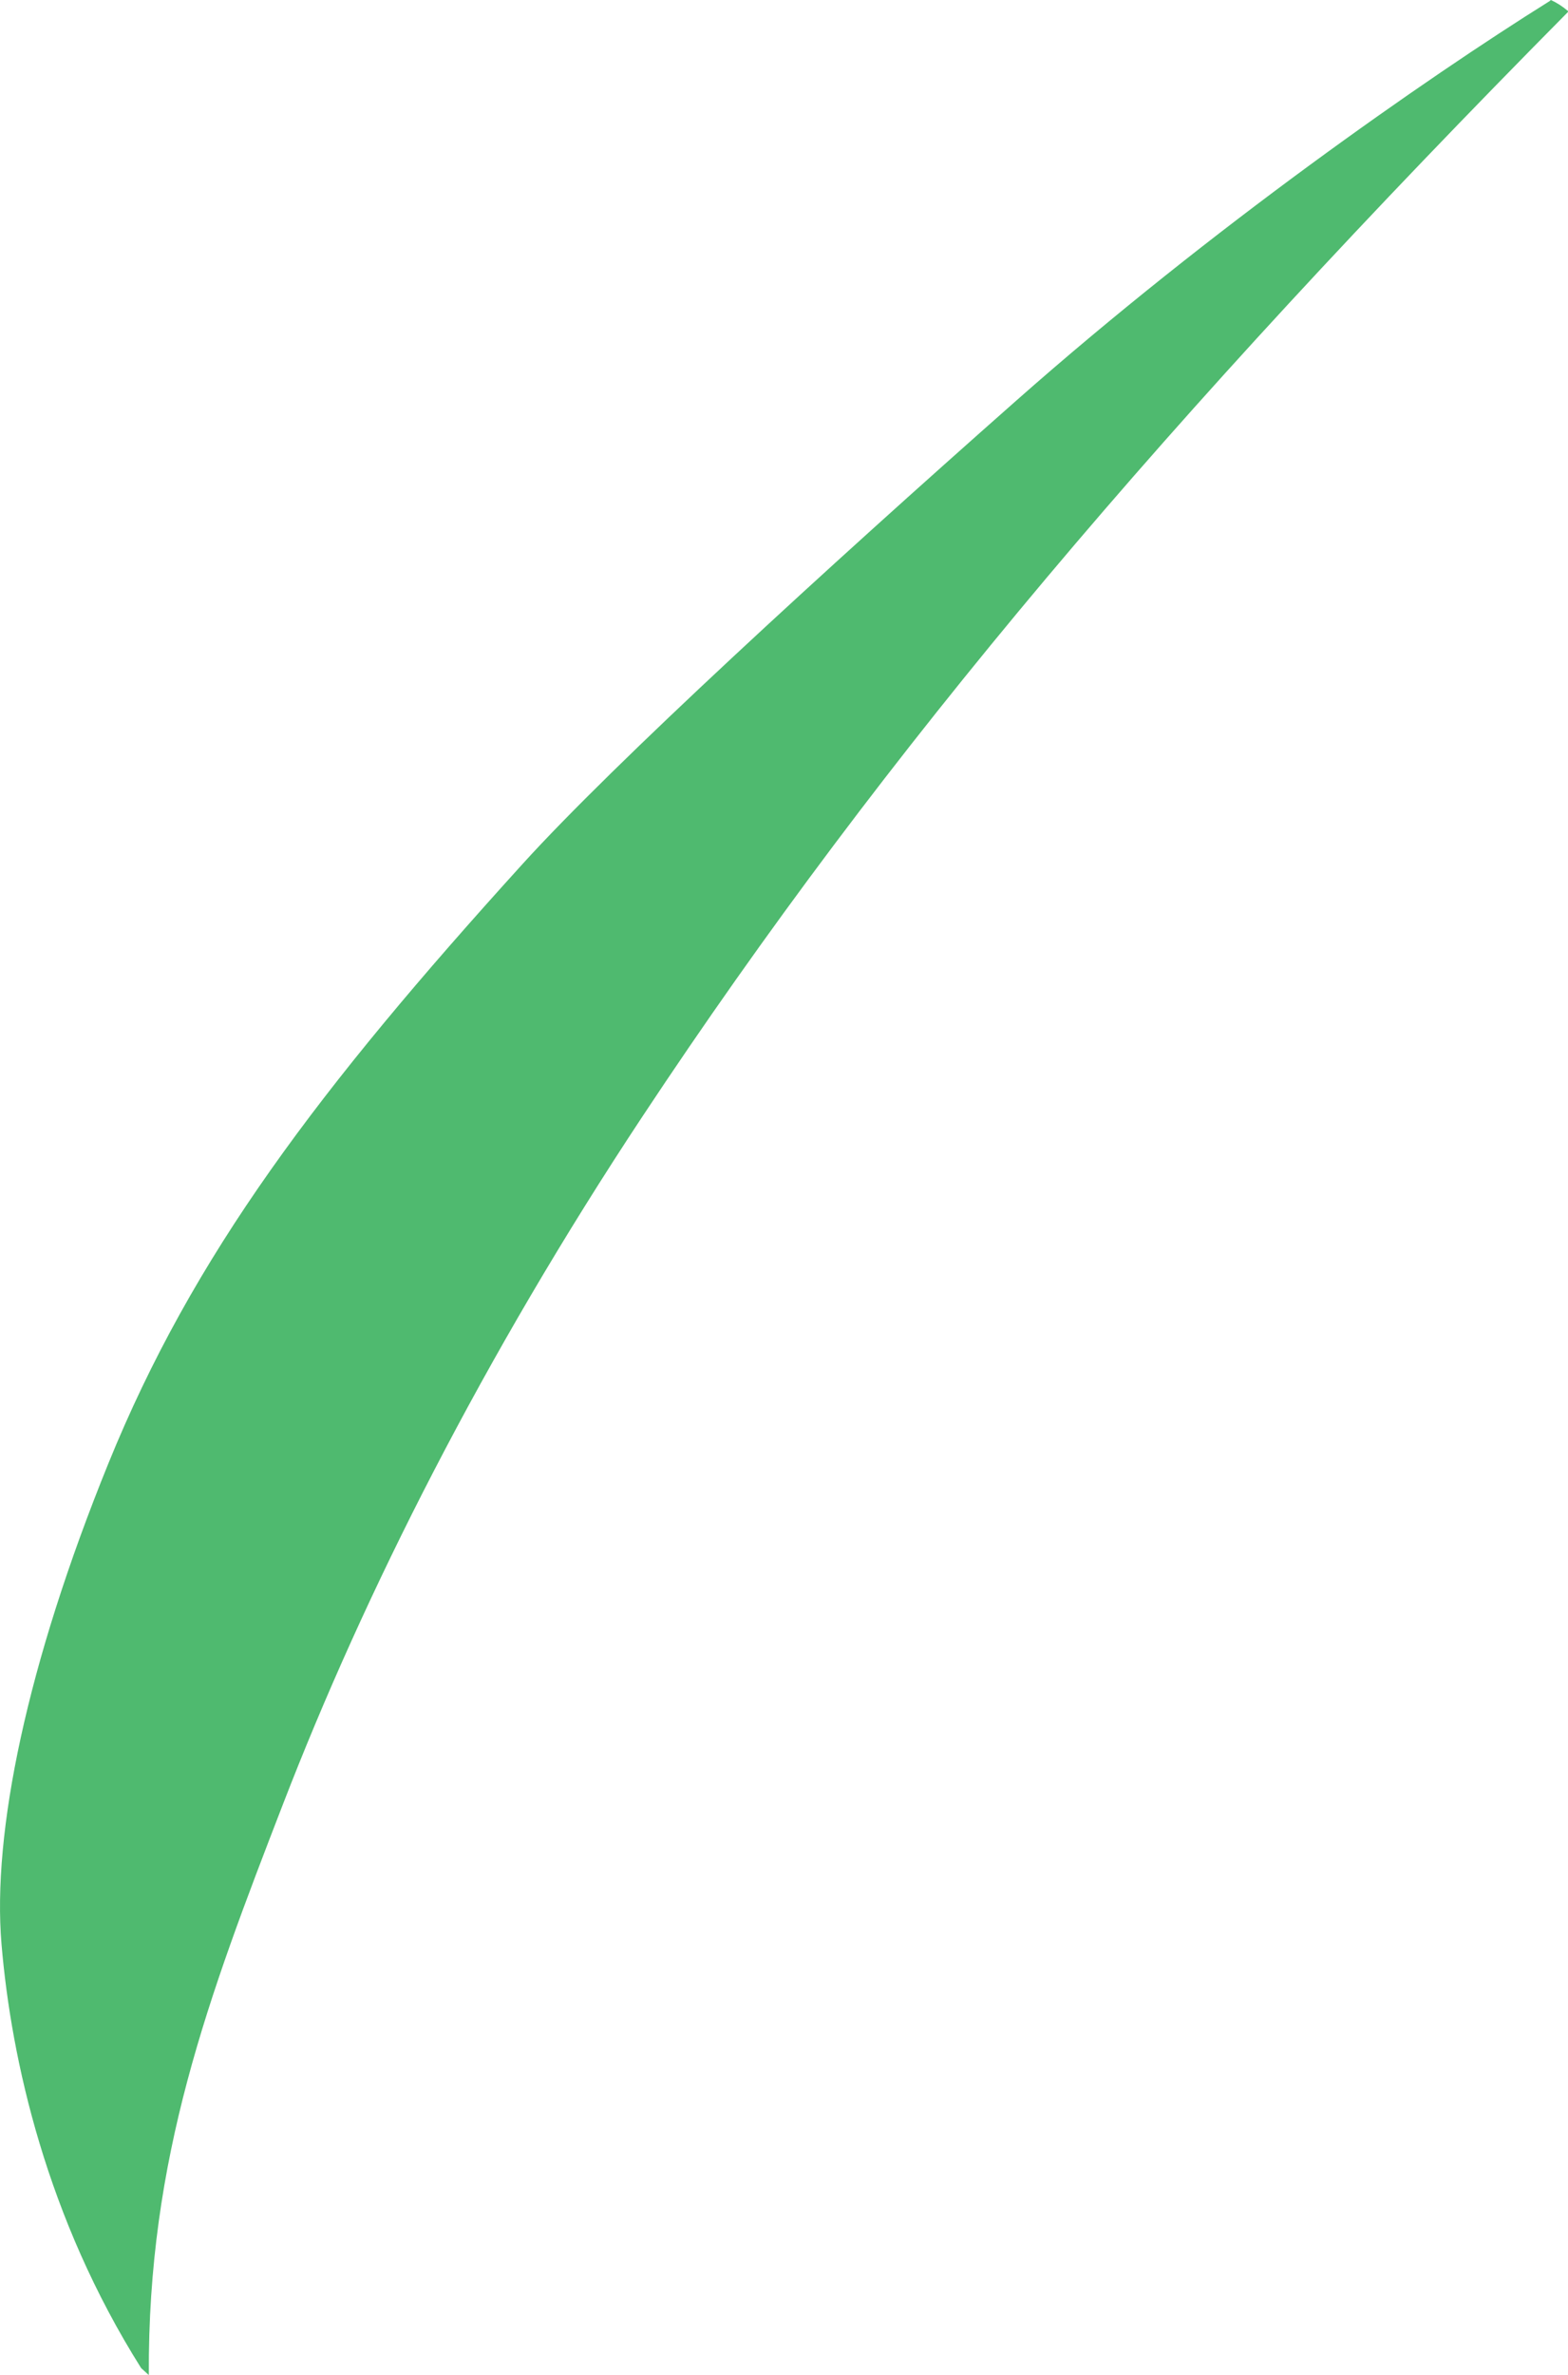 <?xml version="1.0" encoding="utf-8"?>
<!-- Generator: Adobe Illustrator 15.0.0, SVG Export Plug-In . SVG Version: 6.00 Build 0)  -->
<!DOCTYPE svg PUBLIC "-//W3C//DTD SVG 1.1//EN" "http://www.w3.org/Graphics/SVG/1.1/DTD/svg11.dtd">
<svg version="1.1" id="Layer_1" xmlns="http://www.w3.org/2000/svg" xmlns:xlink="http://www.w3.org/1999/xlink" x="0px" y="0px"
	 width="71.19px" height="107.79px" viewBox="0 0 71.19 107.79" enable-background="new 0 0 71.19 107.79" xml:space="preserve">
<path fill="#4FBA6F" d="M6.757,107.785c-0.054-9.863,2.69-17.115,6.1-25.932c3.698-9.564,9.093-20.279,16.321-31.2
	c11.05-16.696,23.86-31.763,42.003-50.101l0.014-0.047C70.935,0.283,70.672,0.119,70.413,0l-0.059,0.051
	c-5.7,3.562-15.351,10.303-24.186,18.105c-8.685,7.669-18.301,16.487-22.444,21.055C14.454,49.43,8.759,56.965,4.914,66.43
	c-3.705,9.121-5.272,16.754-4.845,21.803c0.444,5.254,2.046,12.426,6.341,19.238L6.757,107.785z"/>
</svg>
